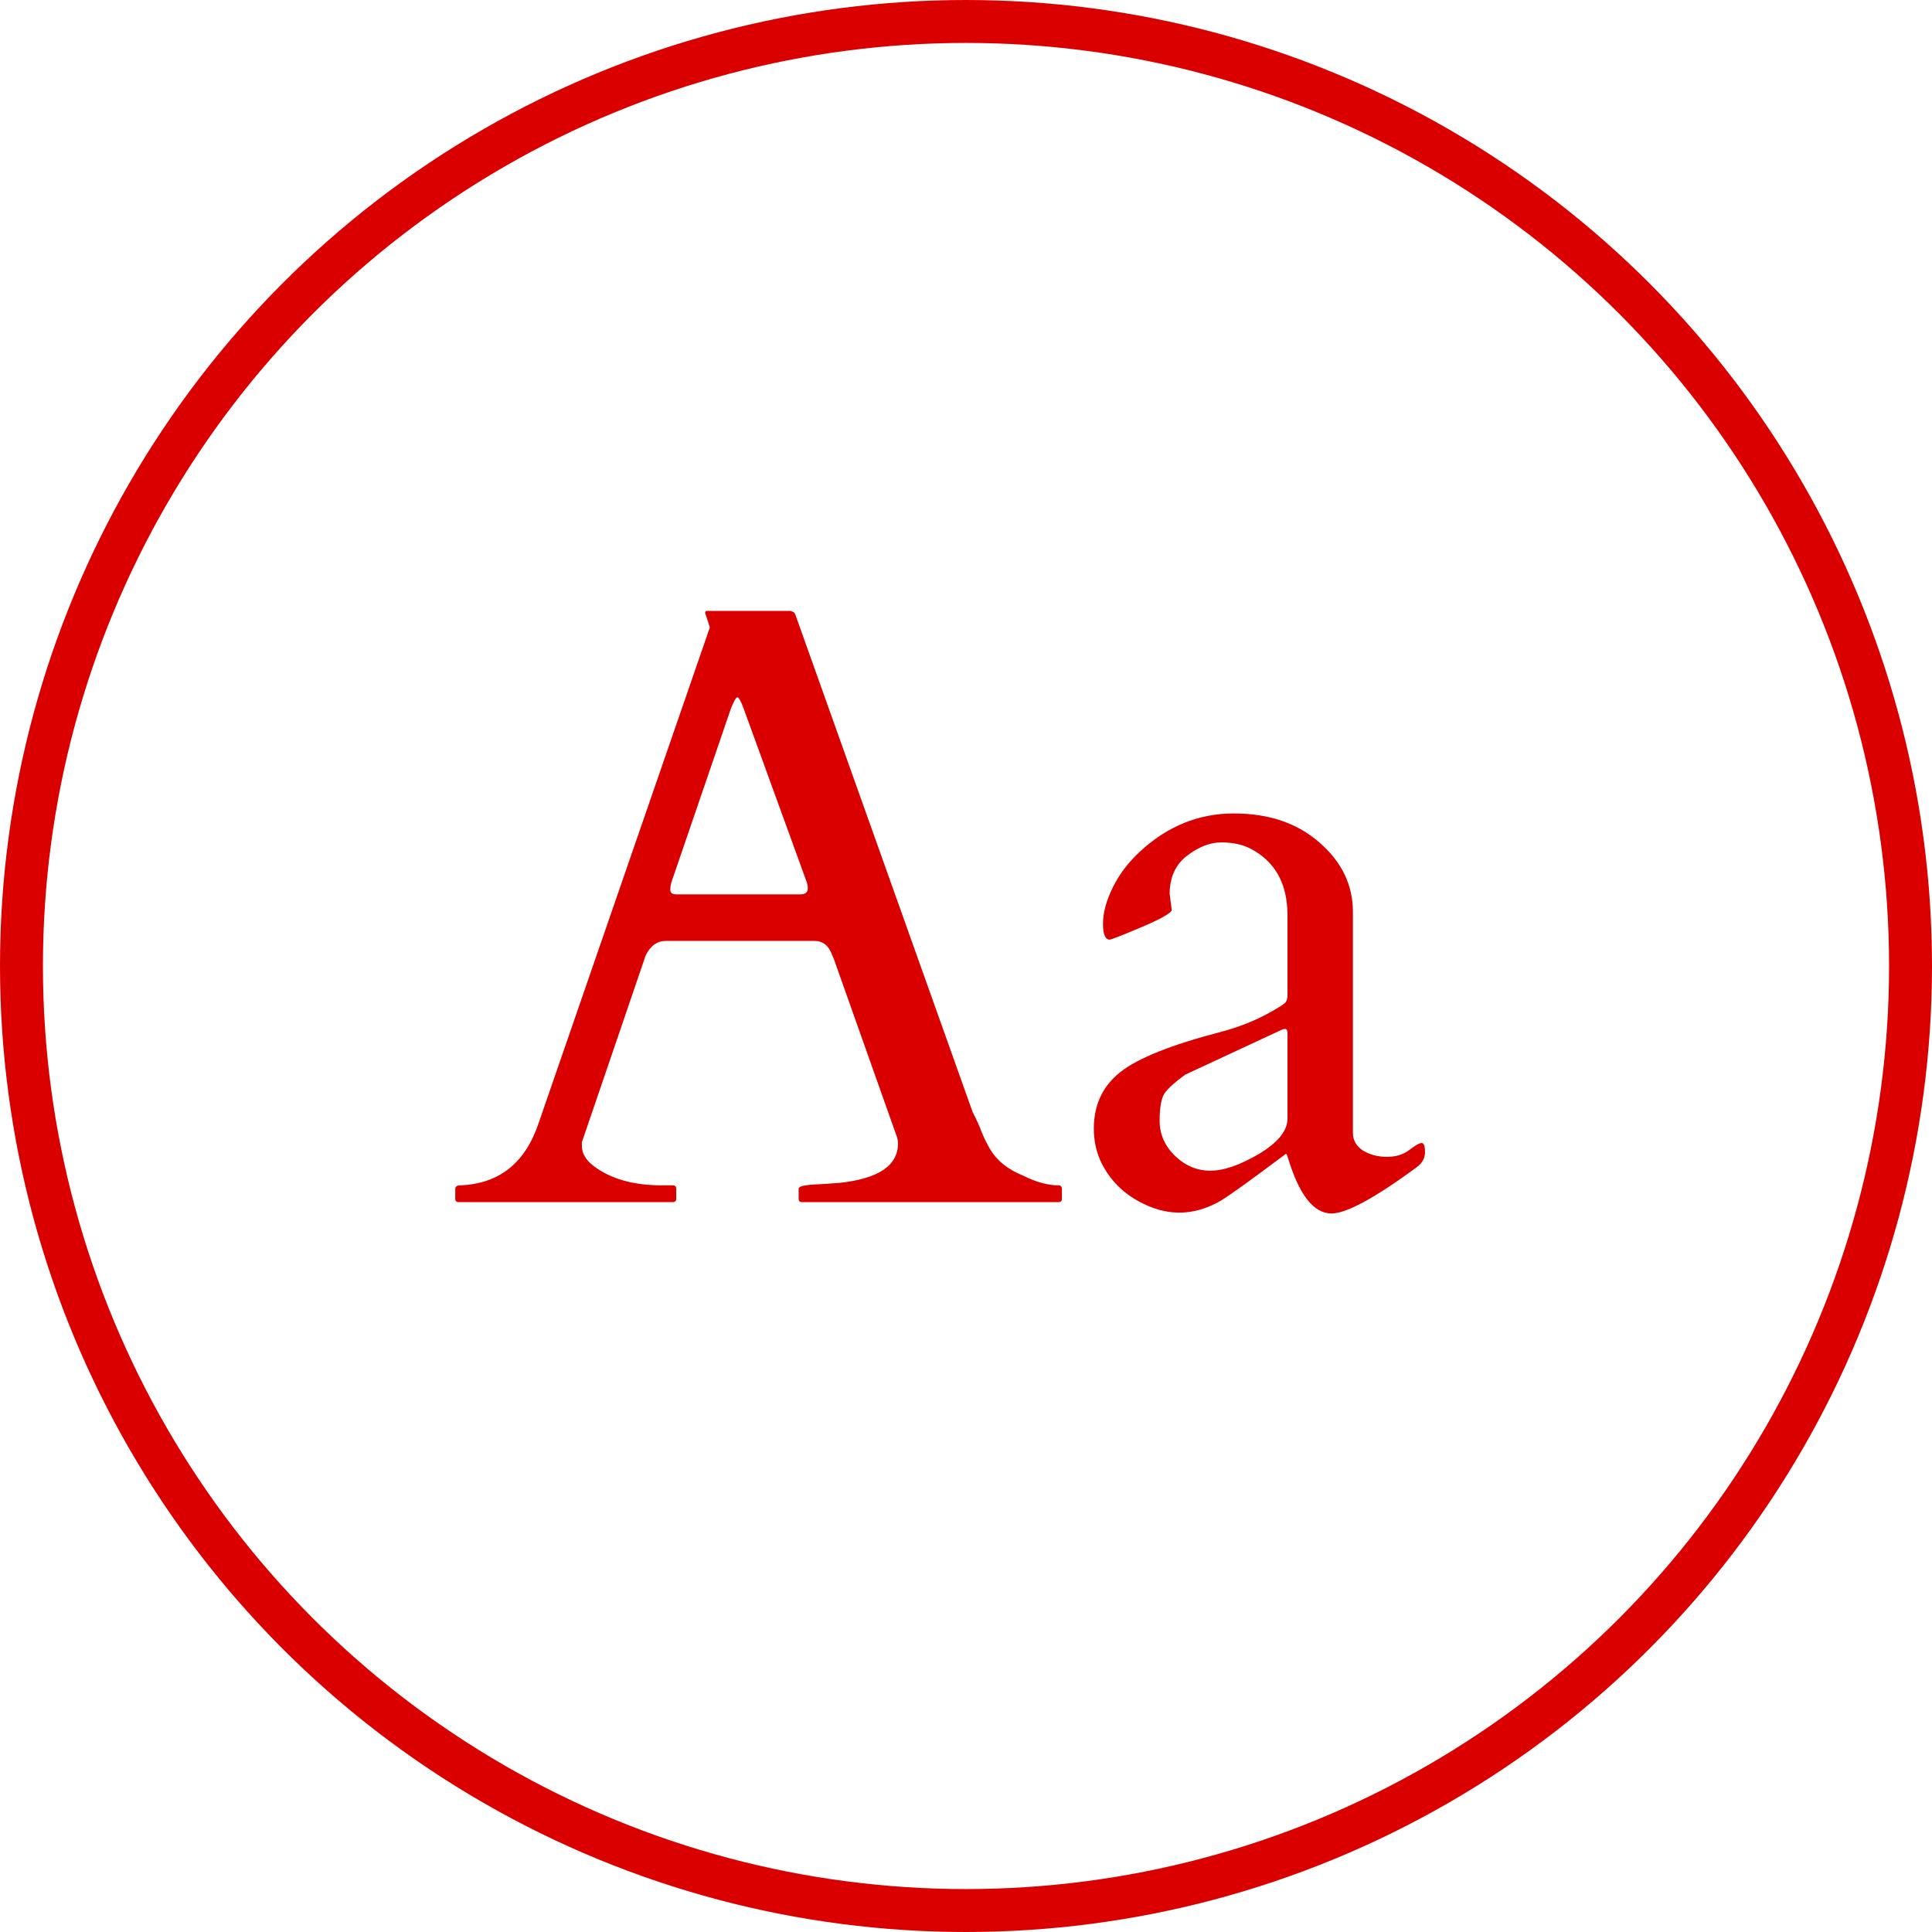 <svg width="45" height="45" viewBox="0 0 45 45" fill="none" xmlns="http://www.w3.org/2000/svg">
<circle cx="22.5" cy="22.5" r="22" stroke="#DB0000"/>
<path d="M15.75 27.922C15.75 27.974 15.724 28 15.672 28H10.682C10.63 28 10.604 27.974 10.604 27.922V27.688C10.604 27.635 10.646 27.609 10.73 27.609C11.622 27.57 12.225 27.095 12.537 26.184L16.521 14.65C16.528 14.637 16.531 14.621 16.531 14.602L16.424 14.279C16.424 14.247 16.437 14.23 16.463 14.23H18.416C18.429 14.237 18.445 14.243 18.465 14.25C18.491 14.257 18.51 14.276 18.523 14.309L22.654 25.9C22.745 26.076 22.817 26.236 22.869 26.379C22.928 26.522 22.993 26.652 23.064 26.77C23.221 27.037 23.478 27.241 23.836 27.385C24.135 27.535 24.409 27.609 24.656 27.609C24.708 27.609 24.734 27.639 24.734 27.697V27.922C24.734 27.974 24.708 28 24.656 28H18.68C18.628 28 18.602 27.974 18.602 27.922V27.688C18.602 27.635 18.722 27.603 18.963 27.59C19.204 27.577 19.402 27.564 19.559 27.551C20.463 27.453 20.916 27.147 20.916 26.633C20.916 26.594 20.91 26.548 20.896 26.496L19.422 22.336C19.415 22.323 19.402 22.294 19.383 22.248C19.305 22.027 19.168 21.916 18.973 21.916H15.506C15.31 21.916 15.158 22.023 15.047 22.238C15.027 22.284 15.018 22.31 15.018 22.316L13.553 26.604V26.691C13.553 26.861 13.641 27.014 13.816 27.15C14.213 27.456 14.747 27.609 15.418 27.609H15.672C15.724 27.609 15.75 27.635 15.75 27.688V27.922ZM18.641 20.832C18.758 20.832 18.816 20.783 18.816 20.686C18.816 20.634 18.803 20.575 18.777 20.51L17.322 16.506C17.257 16.33 17.208 16.242 17.176 16.242C17.143 16.242 17.091 16.333 17.02 16.516L15.652 20.51C15.626 20.575 15.613 20.646 15.613 20.725C15.613 20.796 15.662 20.832 15.76 20.832H18.641ZM31.512 26.389C31.512 26.558 31.59 26.695 31.746 26.799C31.909 26.896 32.094 26.945 32.303 26.945C32.511 26.945 32.684 26.893 32.82 26.789C32.964 26.678 33.061 26.623 33.113 26.623C33.165 26.623 33.191 26.695 33.191 26.838C33.191 26.975 33.126 27.092 32.996 27.189C32.02 27.906 31.359 28.264 31.014 28.264C30.597 28.264 30.259 27.831 29.998 26.965C29.979 26.9 29.962 26.87 29.949 26.877C29.142 27.482 28.634 27.847 28.426 27.971C27.892 28.277 27.355 28.326 26.814 28.117C26.281 27.909 25.893 27.564 25.652 27.082C25.535 26.835 25.477 26.571 25.477 26.291C25.477 25.738 25.682 25.298 26.092 24.973C26.502 24.647 27.283 24.335 28.436 24.035C28.826 23.931 29.174 23.797 29.48 23.635C29.787 23.472 29.946 23.368 29.959 23.322C29.979 23.277 29.988 23.234 29.988 23.195V21.32C29.988 20.585 29.702 20.067 29.129 19.768C28.94 19.67 28.712 19.621 28.445 19.621C28.185 19.621 27.918 19.725 27.645 19.934C27.378 20.142 27.244 20.438 27.244 20.822L27.293 21.203C27.254 21.281 27.02 21.412 26.59 21.594C26.16 21.776 25.913 21.874 25.848 21.887C25.744 21.887 25.691 21.763 25.691 21.516C25.691 21.262 25.766 20.982 25.916 20.676C26.066 20.37 26.277 20.09 26.551 19.836C27.189 19.244 27.918 18.947 28.738 18.947C29.559 18.947 30.226 19.175 30.74 19.631C31.255 20.08 31.512 20.617 31.512 21.242V26.389ZM27.01 26.105C27.01 26.418 27.13 26.691 27.371 26.926C27.612 27.154 27.885 27.268 28.191 27.268C28.504 27.268 28.881 27.137 29.324 26.877C29.767 26.61 29.988 26.337 29.988 26.057V24.074C29.988 24.003 29.972 23.967 29.939 23.967C29.907 23.967 29.884 23.97 29.871 23.977L27.605 25.031C27.371 25.201 27.212 25.344 27.127 25.461C27.049 25.578 27.01 25.793 27.01 26.105Z" fill="#DB0000"/>
</svg>

